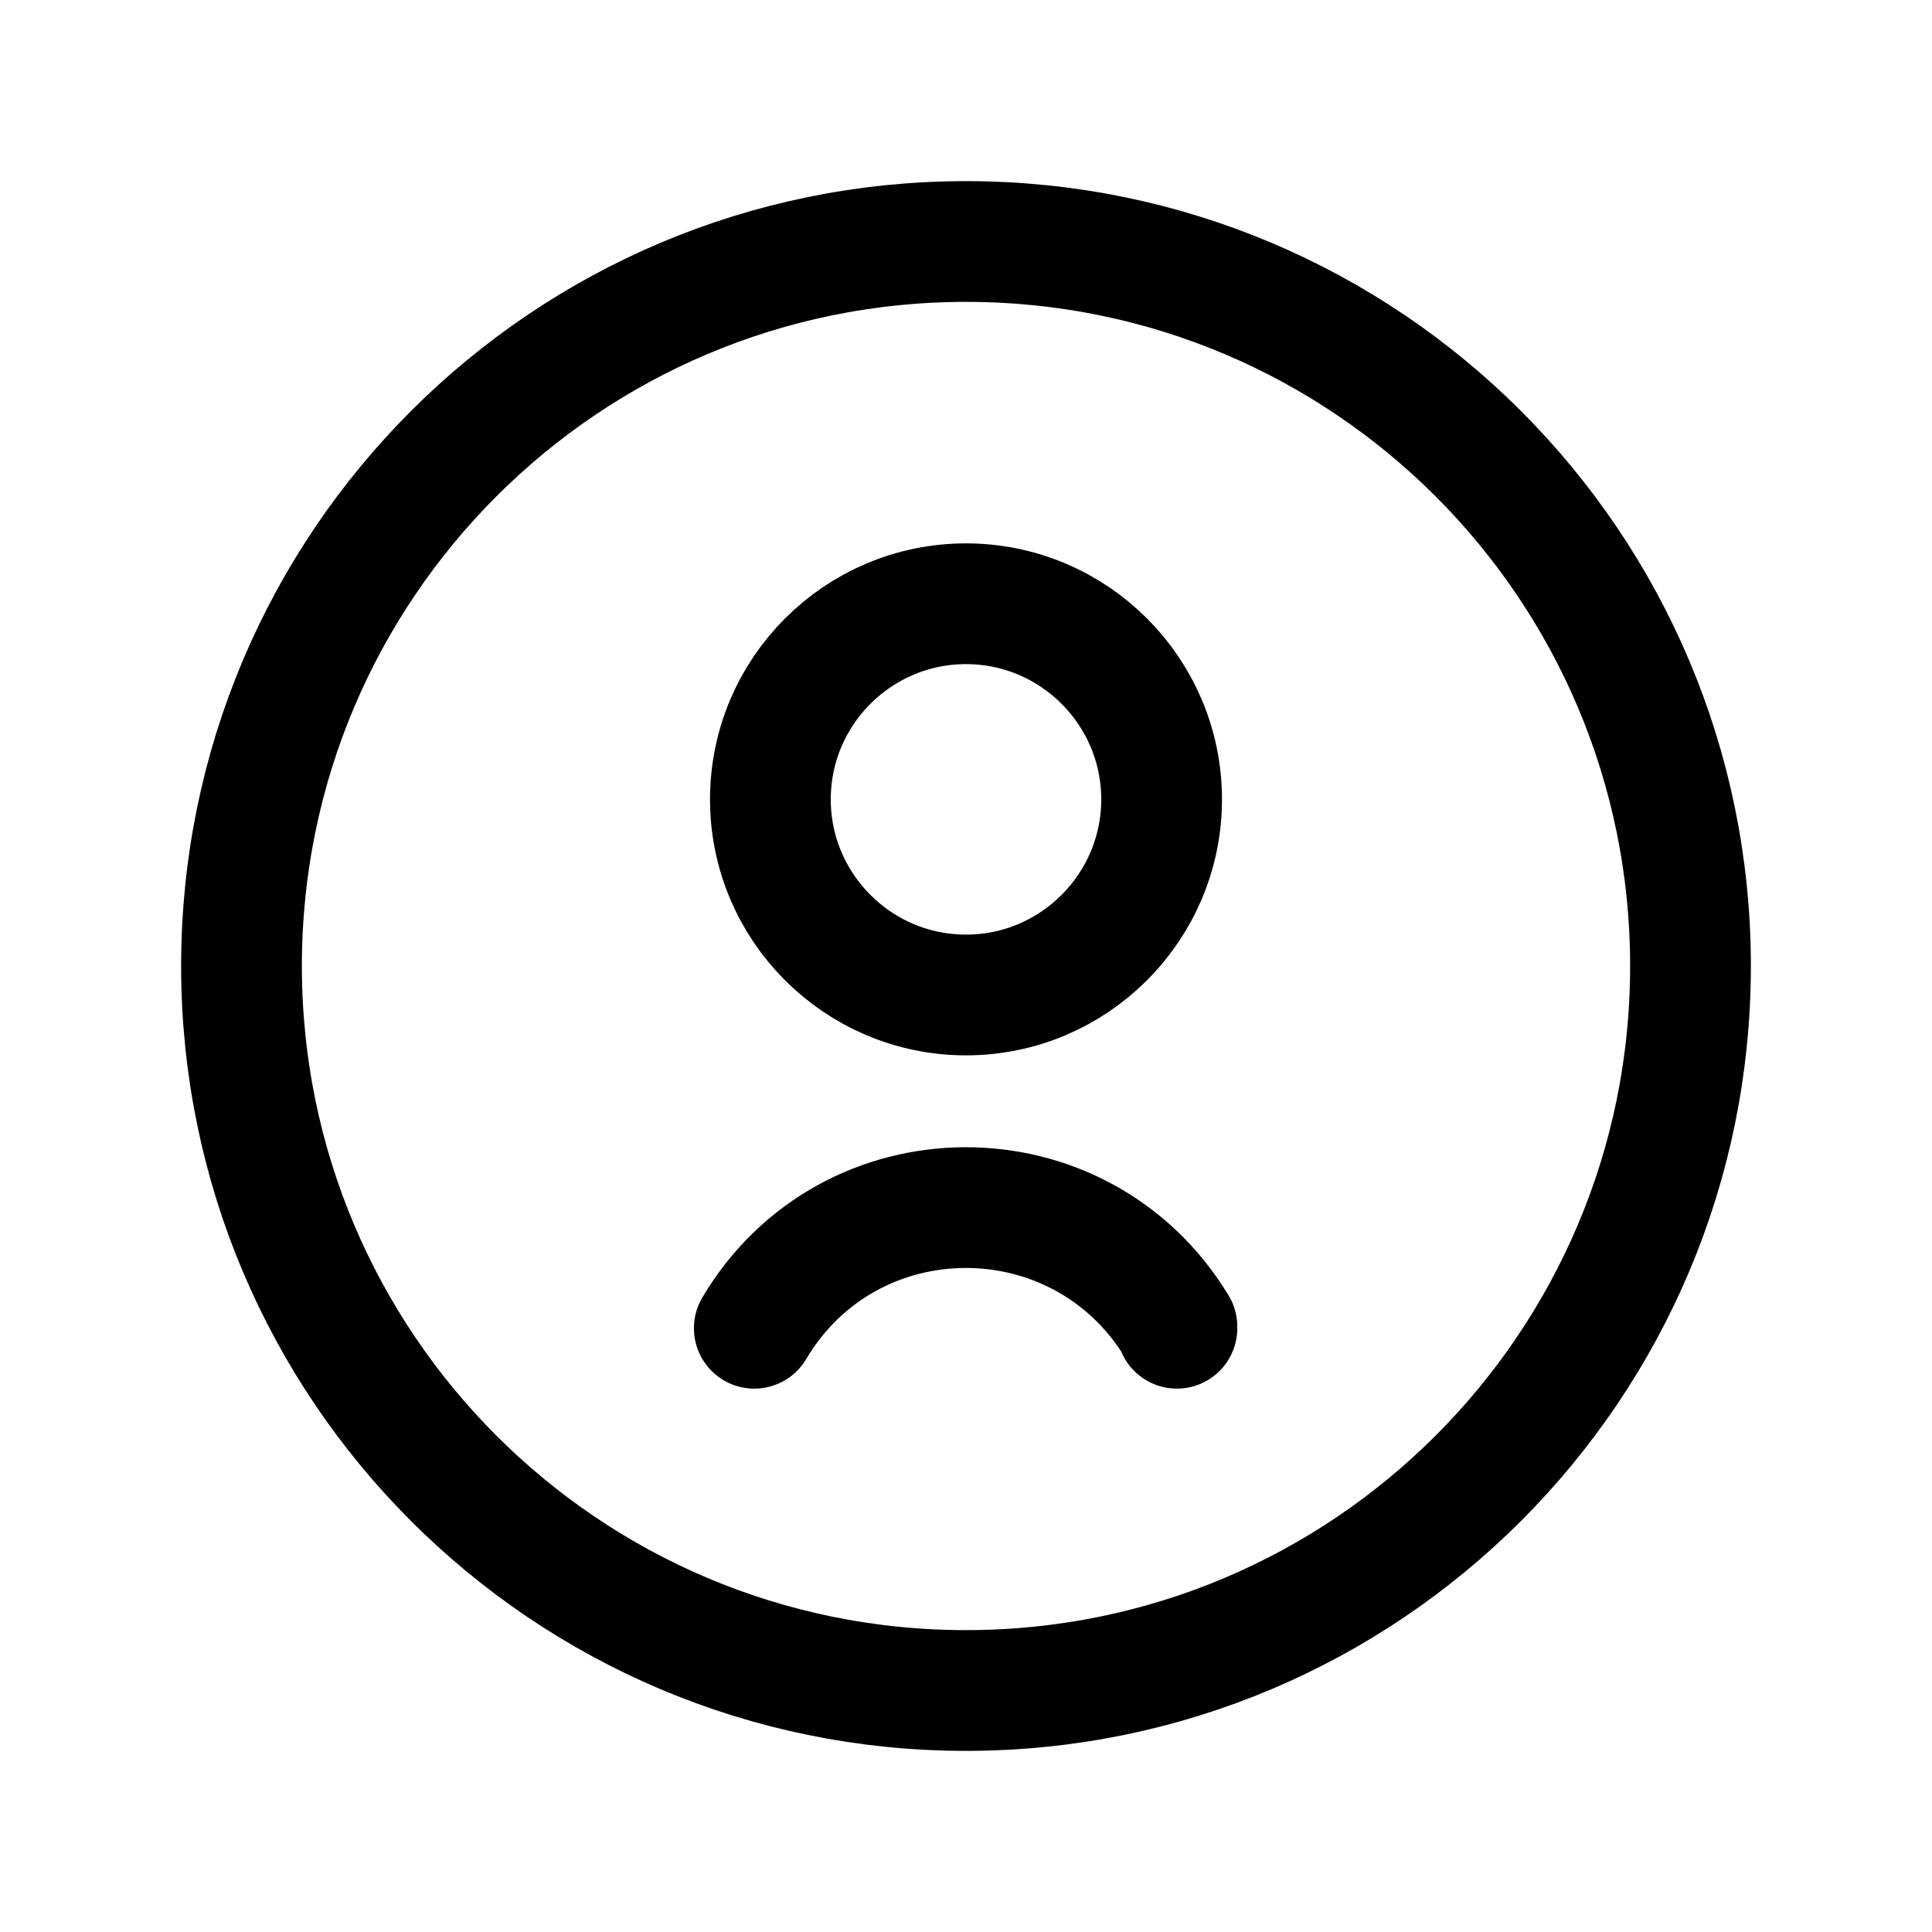 <svg width="24" height="24" viewBox="0 0 24 24" fill="none" xmlns="http://www.w3.org/2000/svg">
<g clip-path="url(#clip0_7_6843)">
<path d="M12 12.36C13.34 12.36 14.43 11.27 14.43 9.93C14.43 8.59 13.34 7.5 12 7.5C10.66 7.5 9.57 8.59 9.57 9.93C9.57 11.27 10.66 12.36 12 12.36Z" stroke="black" stroke-width="1.5" stroke-linecap="round" stroke-linejoin="round"/>
<path d="M9.37 16.5C10.55 14.51 13.42 14.5 14.62 16.48V16.5" stroke="black" stroke-width="1.5" stroke-linecap="round" stroke-linejoin="round"/>
<path d="M21 12C21 7.029 16.971 3 12 3C7.029 3 3 7.029 3 12C3 16.971 7.029 21 12 21C16.971 21 21 16.971 21 12Z" stroke="black" stroke-width="1.5" stroke-linecap="round" stroke-linejoin="round"/>
</g>
<defs>
<clipPath id="clip0_7_6843">
<rect width="24" height="24" fill="white"/>
</clipPath>
</defs>
</svg>

